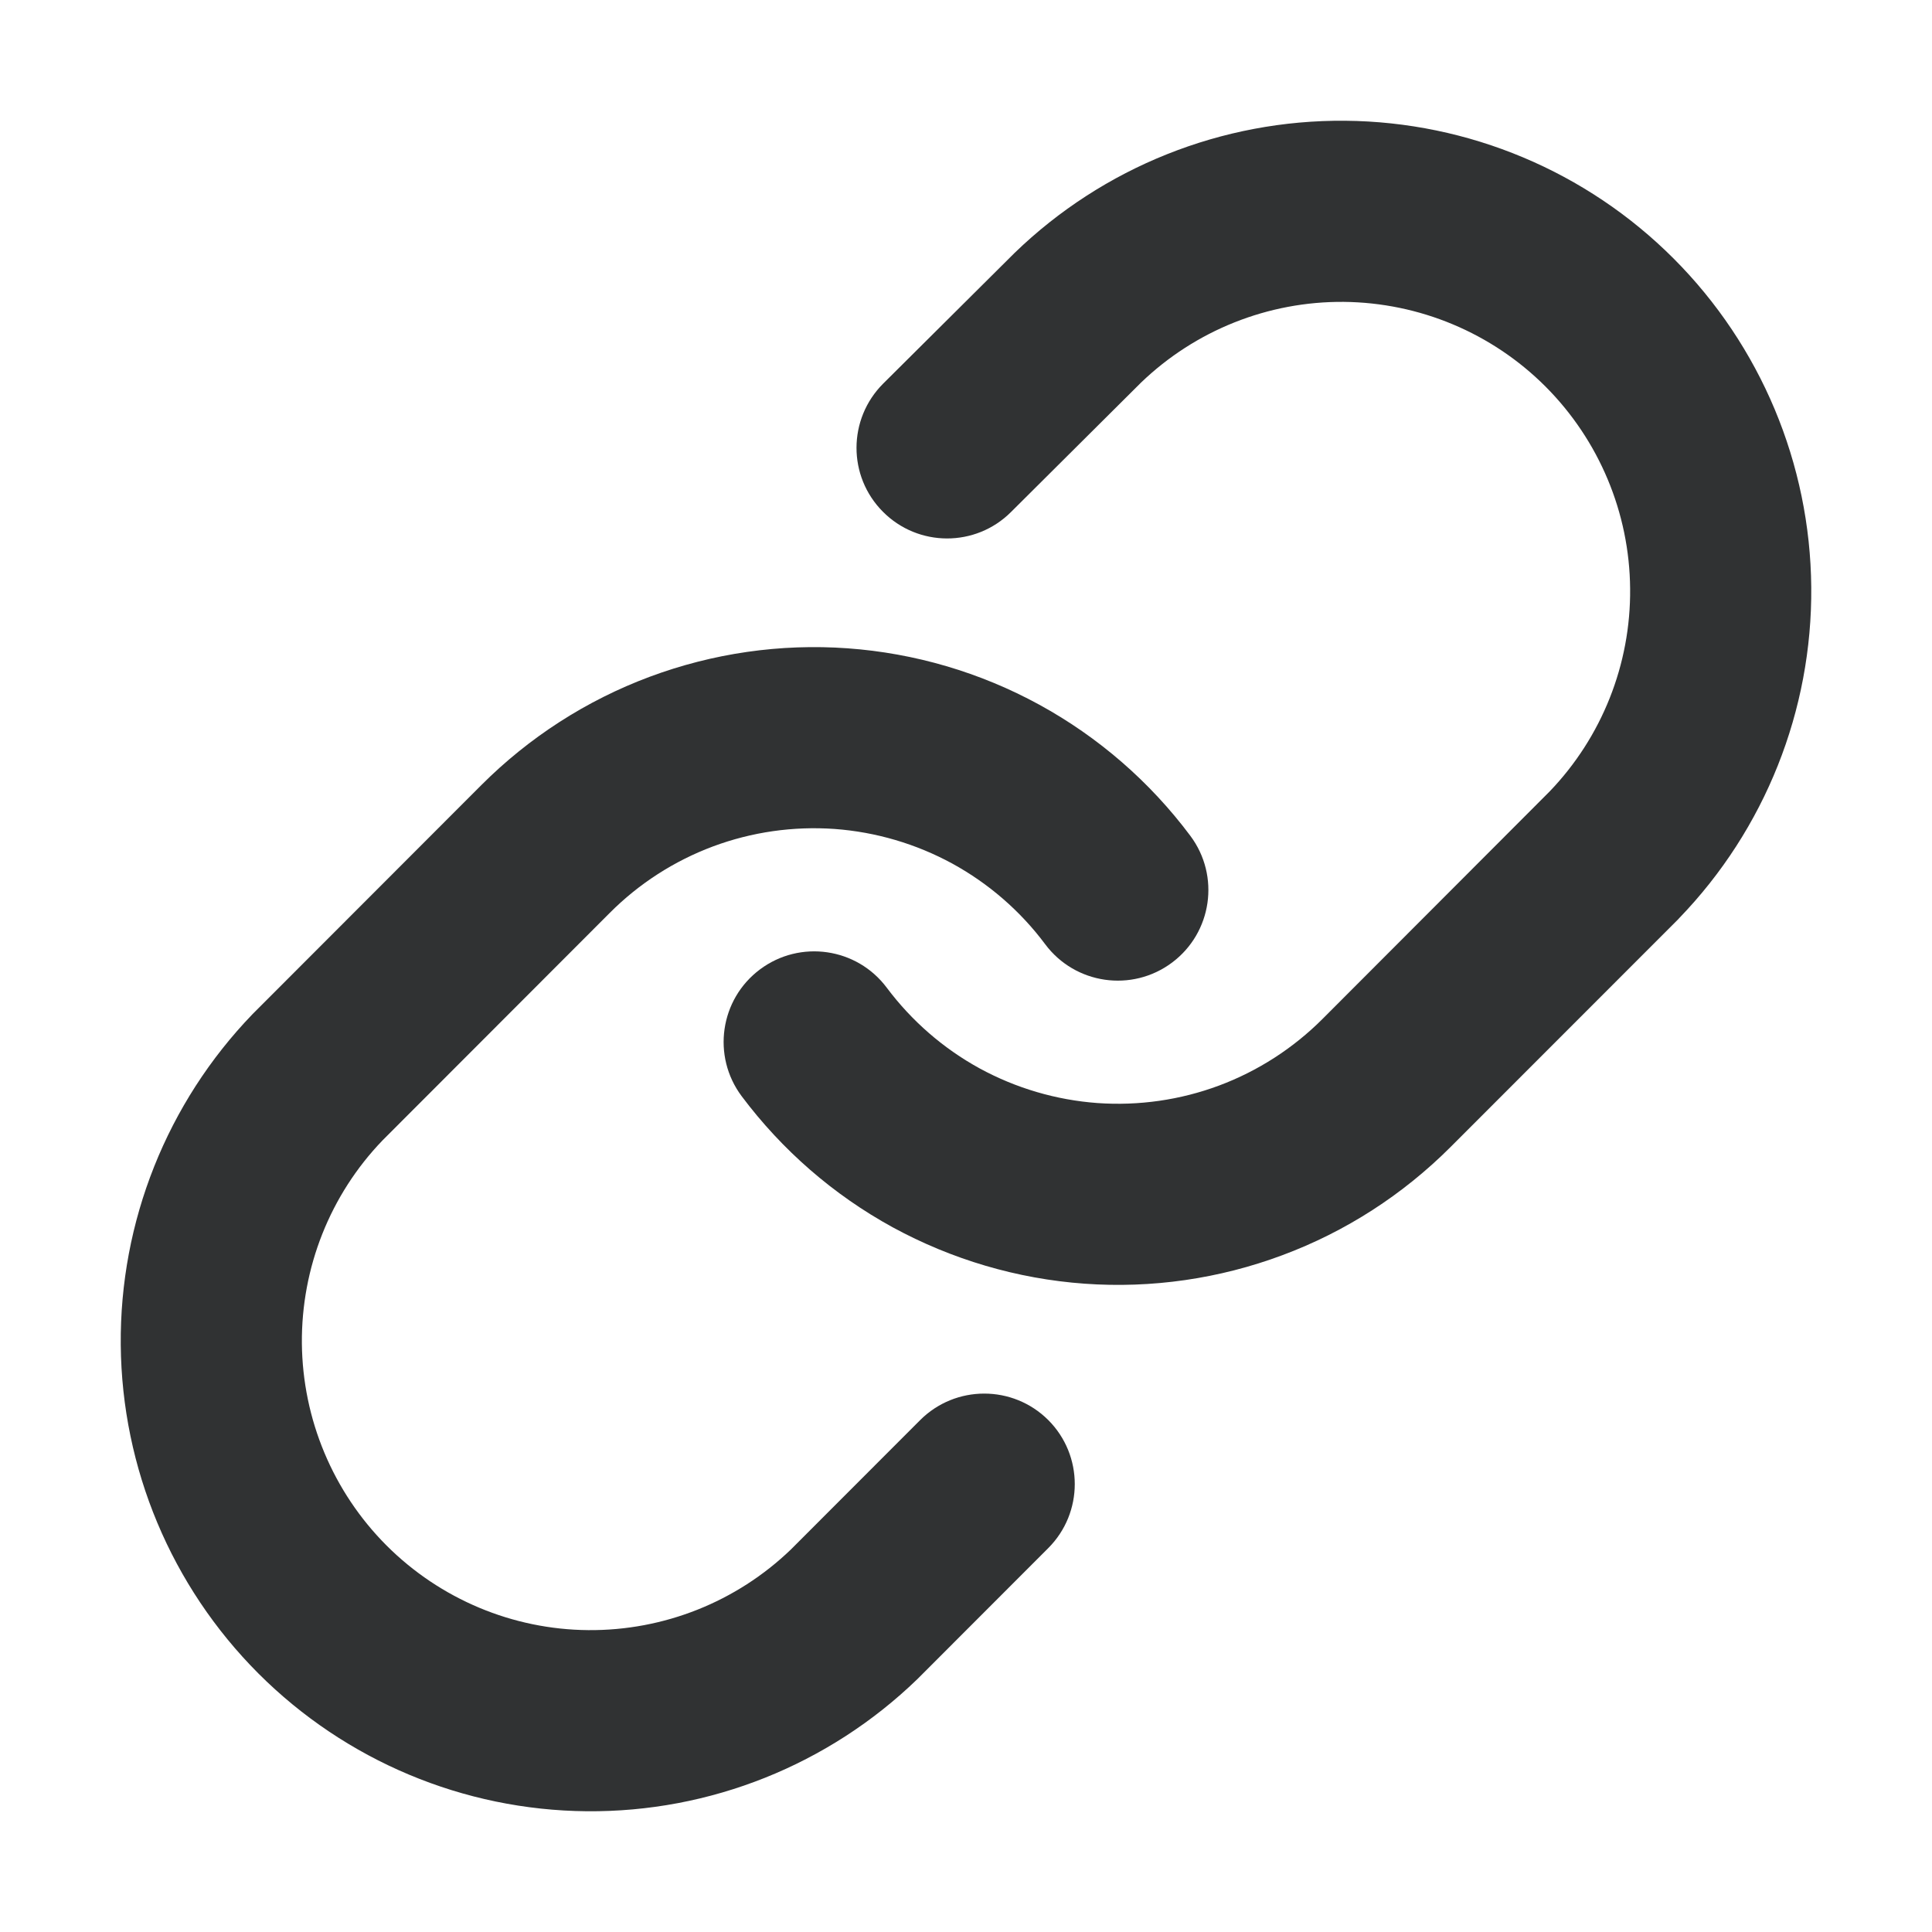 <svg width="16" height="16" viewBox="0 0 16 16" fill="none" xmlns="http://www.w3.org/2000/svg">
    <path
        d="M11.141 1C10.12 0.991 9.137 1.384 8.403 2.094L7.314 3.177C7.021 3.47 7.019 3.944 7.312 4.238C7.604 4.532 8.079 4.533 8.372 4.241L9.449 3.169C9.9 2.735 10.503 2.495 11.128 2.5C11.755 2.506 12.355 2.757 12.799 3.201C13.243 3.646 13.495 4.247 13.5 4.875C13.506 5.501 13.266 6.105 12.832 6.556L10.952 8.439C10.709 8.682 10.417 8.87 10.096 8.99C9.774 9.11 9.431 9.159 9.089 9.135C8.747 9.11 8.414 9.012 8.113 8.848C7.812 8.683 7.55 8.455 7.344 8.18C7.096 7.848 6.626 7.78 6.294 8.028C5.962 8.276 5.894 8.746 6.142 9.078C6.477 9.525 6.903 9.896 7.393 10.164C7.883 10.431 8.425 10.591 8.982 10.631C9.539 10.671 10.098 10.59 10.62 10.395C11.144 10.2 11.618 9.894 12.013 9.499L13.899 7.612L13.908 7.602C14.617 6.867 15.009 5.883 15 4.862C14.991 3.841 14.582 2.864 13.86 2.141C13.139 1.419 12.162 1.009 11.141 1Z"
        fill="#303233" />
    <path
        d="M7.019 5.369C6.462 5.329 5.903 5.41 5.38 5.605C4.857 5.8 4.382 6.106 3.987 6.501L2.102 8.388L2.092 8.398C1.383 9.133 0.991 10.117 1 11.138C1.009 12.159 1.418 13.136 2.14 13.859C2.862 14.581 3.838 14.991 4.859 15C5.88 15.009 6.863 14.616 7.597 13.906L8.681 12.821C8.974 12.528 8.974 12.053 8.681 11.76C8.388 11.468 7.913 11.468 7.62 11.761L6.55 12.832C6.099 13.266 5.497 13.505 4.872 13.5C4.245 13.495 3.645 13.243 3.201 12.799C2.757 12.354 2.506 11.753 2.5 11.125C2.495 10.498 2.734 9.895 3.168 9.444L5.049 7.561C5.291 7.318 5.583 7.13 5.904 7.01C6.226 6.89 6.569 6.841 6.911 6.865C7.253 6.89 7.586 6.988 7.887 7.152C8.188 7.317 8.451 7.545 8.656 7.82C8.904 8.152 9.374 8.22 9.706 7.972C10.038 7.724 10.106 7.254 9.858 6.922C9.524 6.475 9.097 6.104 8.607 5.836C8.117 5.568 7.575 5.409 7.019 5.369Z"
        fill="#303233" />
</svg>
